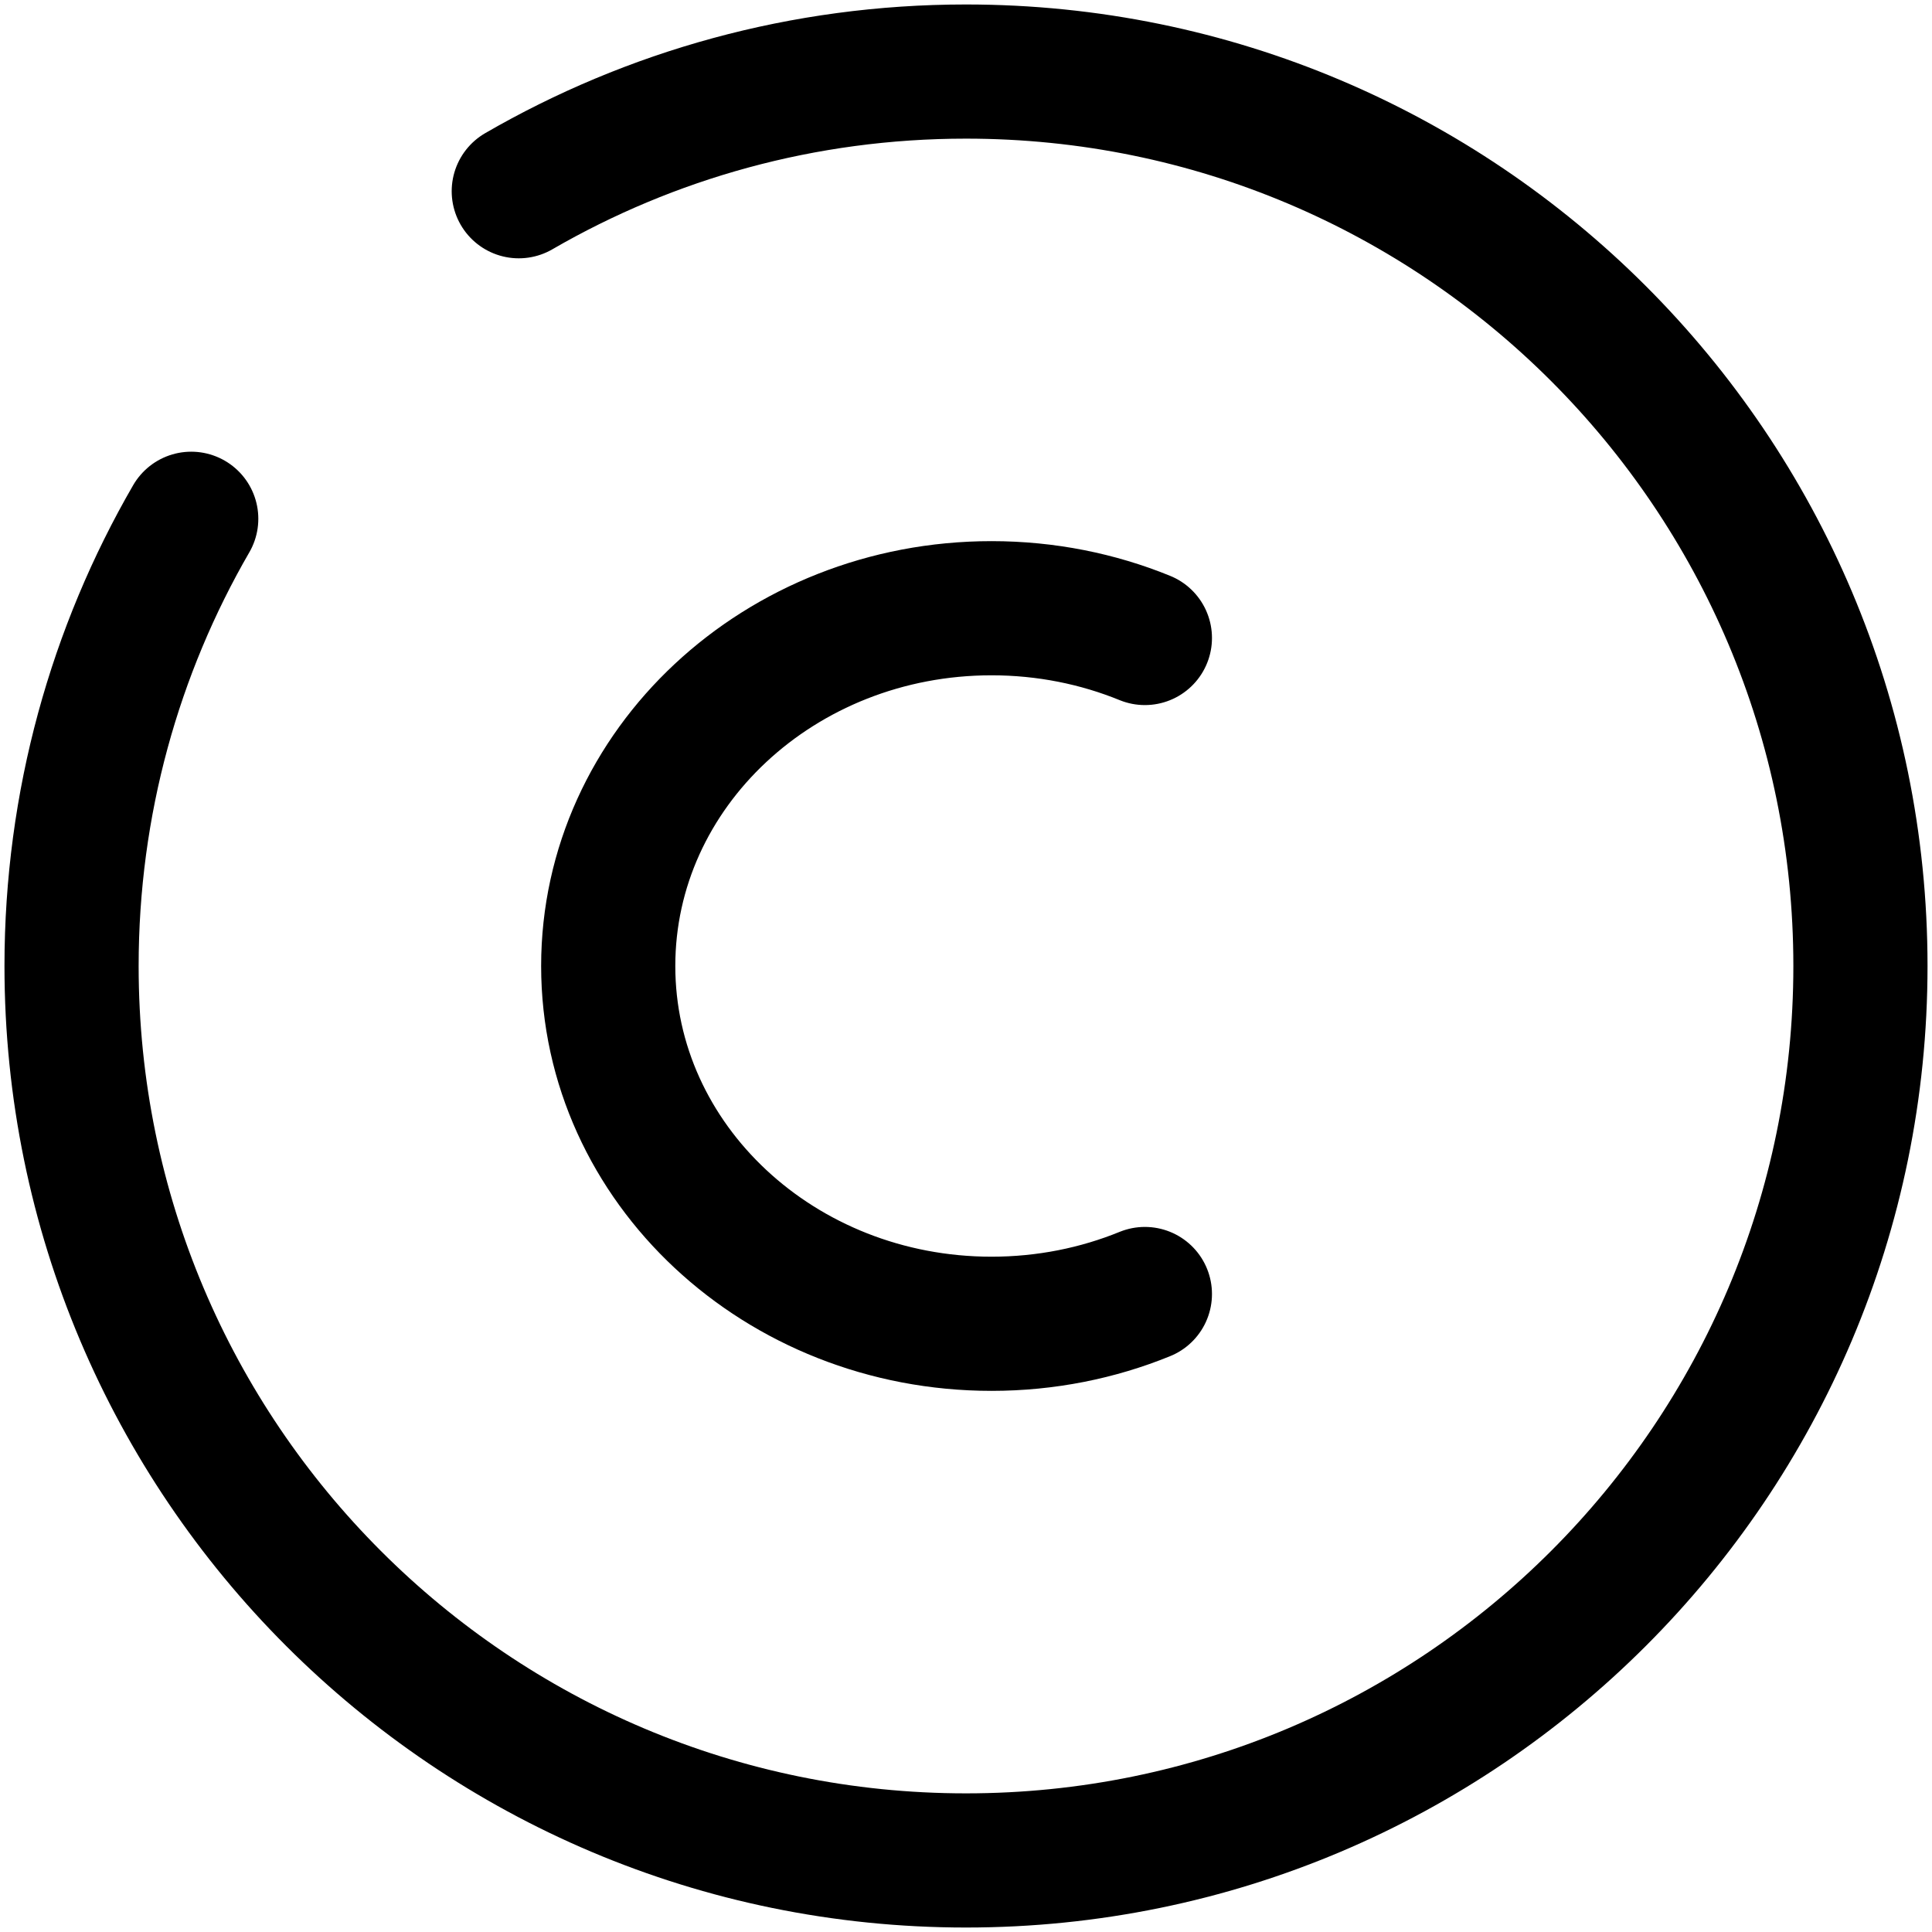 <svg width="54" height="54" viewBox="0 0 54 54" fill="none" xmlns="http://www.w3.org/2000/svg">
<path d="M32 36.168C30.688 36.703 29.238 37 27.714 37C21.797 37 17 32.523 17 27C17 21.477 21.797 17 27.714 17C29.238 17 30.688 17.297 32 17.832" stroke="black" stroke-width="3.75" stroke-linecap="round"/>
<path d="M14.5 5.345C18.177 3.217 22.447 2 27 2C40.807 2 52 13.193 52 27C52 40.807 40.807 52 27 52C13.193 52 2 40.807 2 27C2 22.447 3.217 18.177 5.345 14.5" stroke="black" stroke-width="3.75" stroke-linecap="round"/>
</svg>
